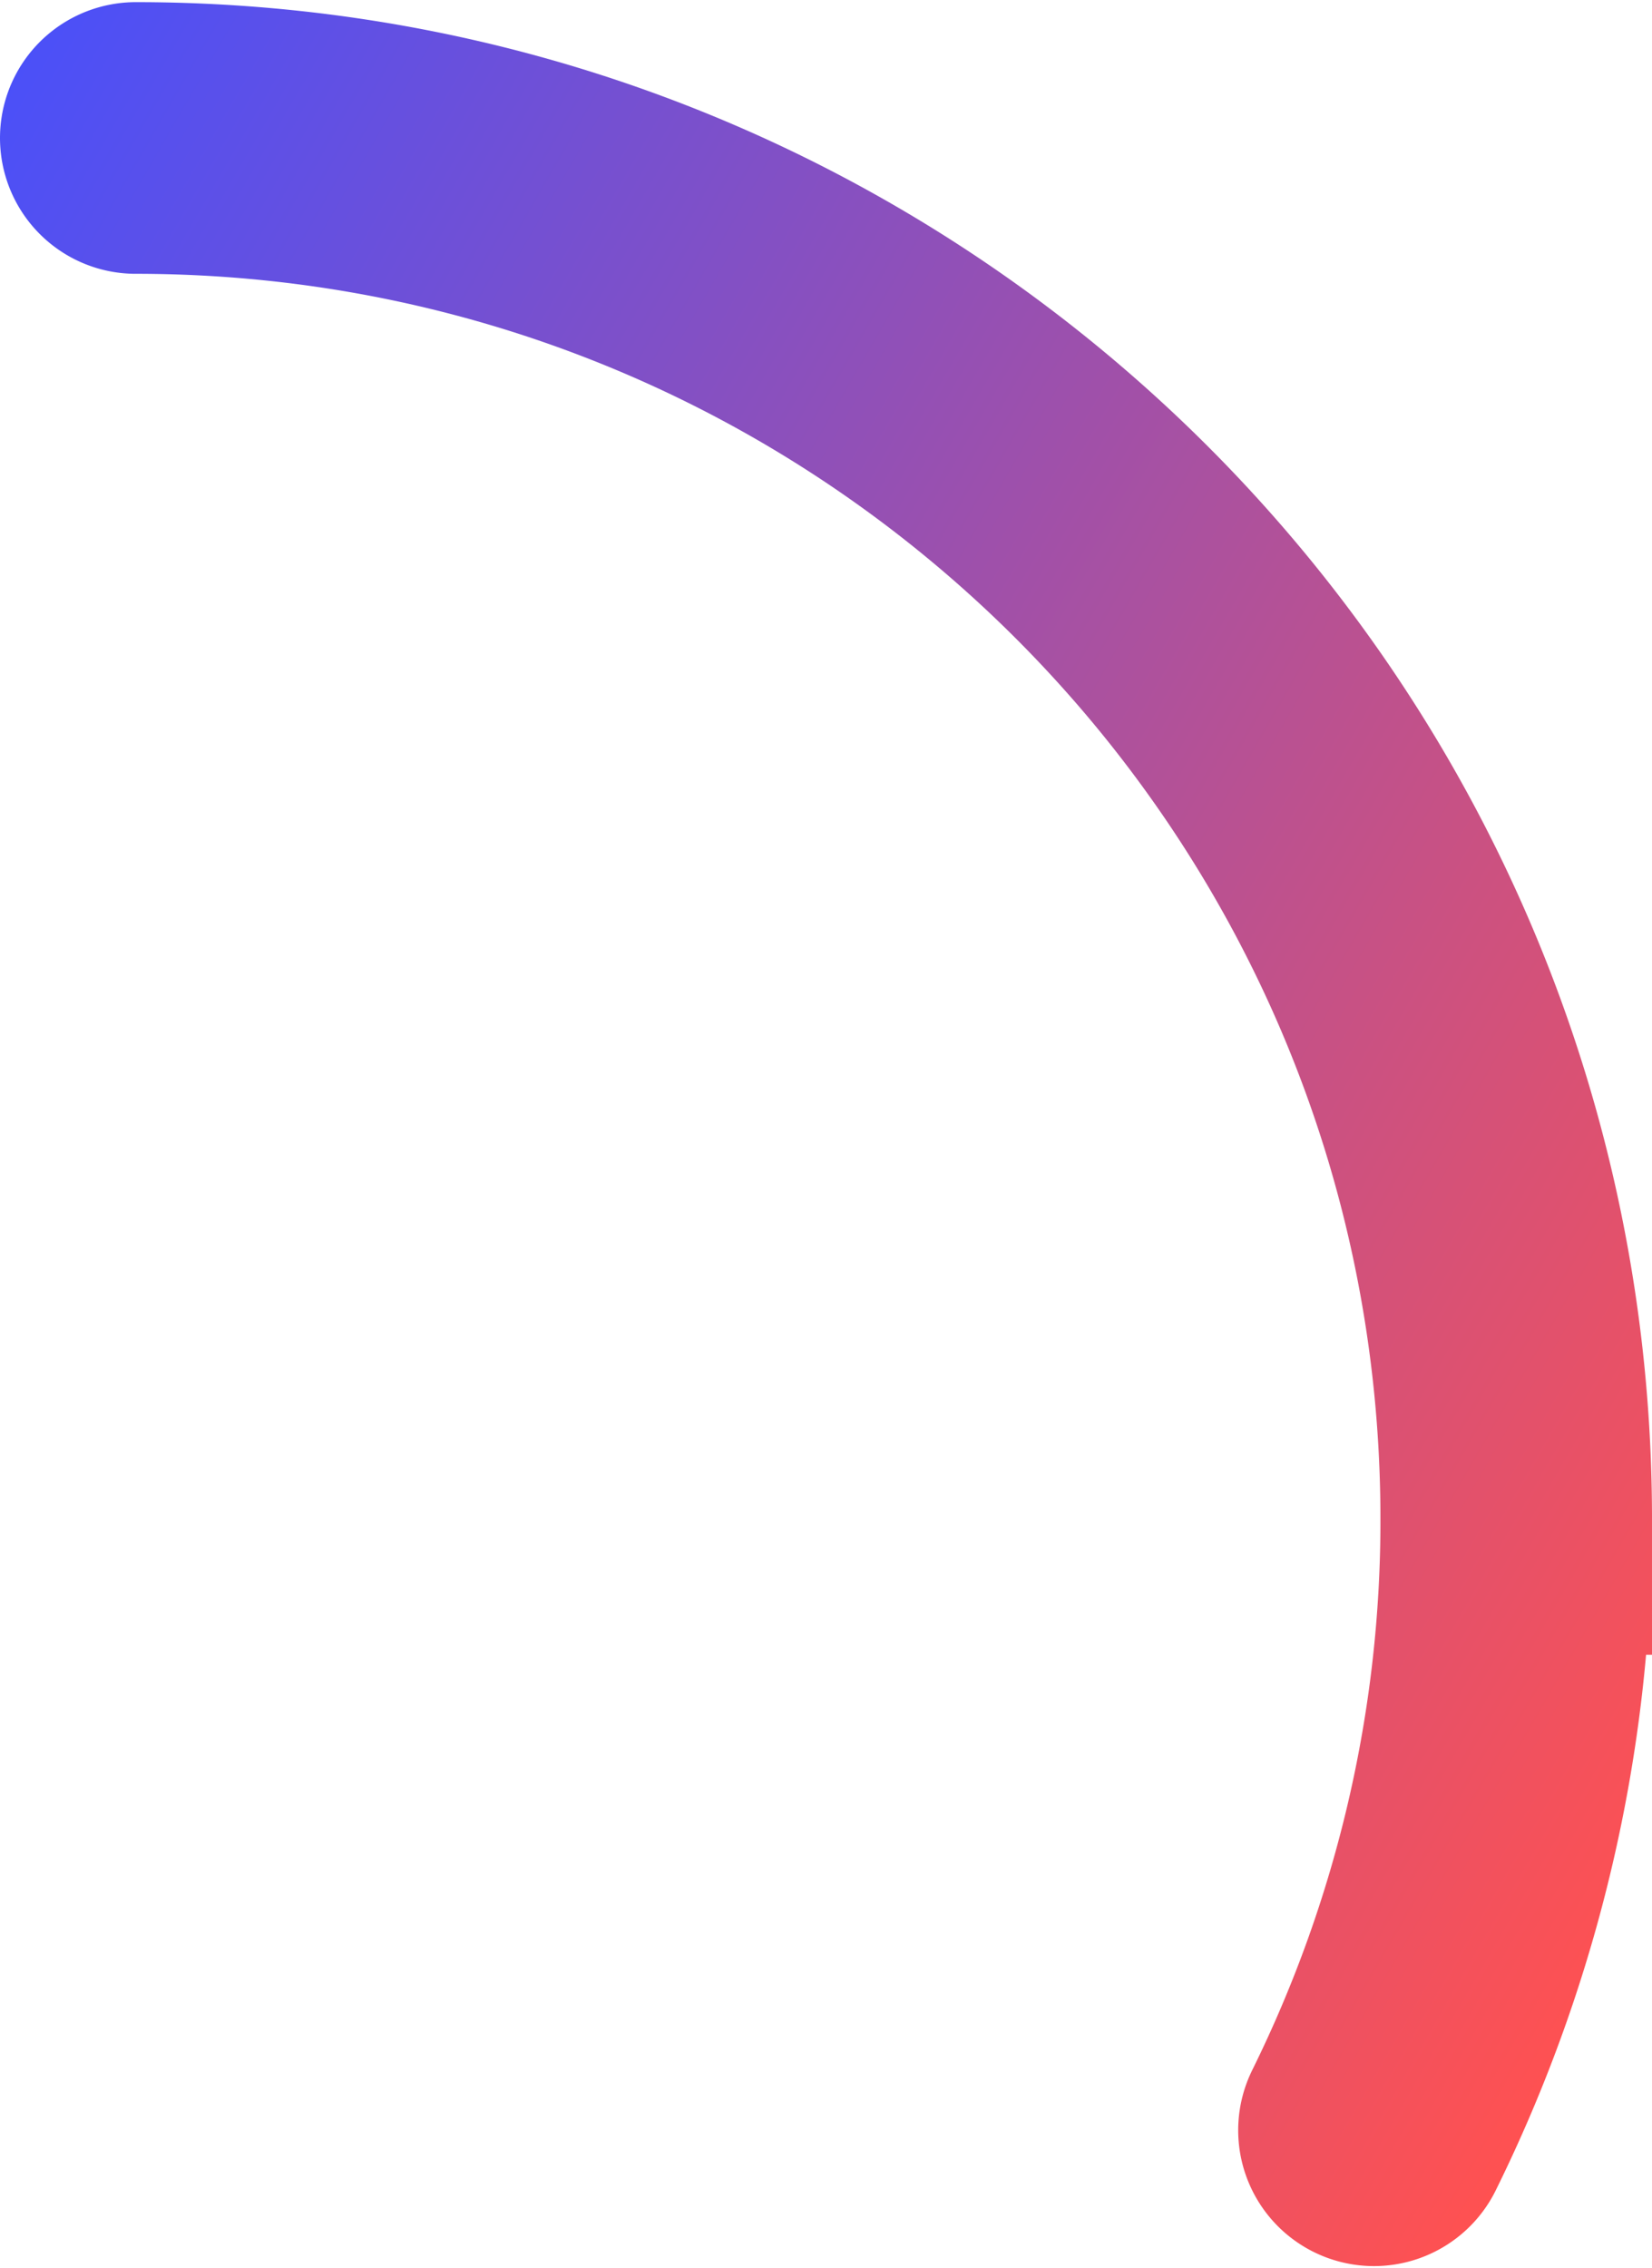 <svg xmlns="http://www.w3.org/2000/svg" xmlns:xlink="http://www.w3.org/1999/xlink" id="Layer_1616481de4a8f6" data-name="Layer 1" viewBox="0 0 255.5 350.02" aria-hidden="true" width="255px" height="350px"><defs><linearGradient class="cerosgradient" data-cerosgradient="true" id="CerosGradient_idb1745f58f" gradientUnits="userSpaceOnUse" x1="50%" y1="100%" x2="50%" y2="0%"><stop offset="0%" stop-color="#d1d1d1"/><stop offset="100%" stop-color="#d1d1d1"/></linearGradient><style>.cls-1-616481de4a8f6{fill:none;stroke-linecap:round;stroke-miterlimit:10;stroke-width:42px;stroke:url(#linear-gradient616481de4a8f6);}</style><linearGradient id="linear-gradient616481de4a8f6" x1="280.59" y1="253.07" x2="-32.78" y2="72.15" gradientUnits="userSpaceOnUse"><stop offset="0" stop-color="#ff5151"/><stop offset="1" stop-color="#4b50f8"/></linearGradient></defs><path class="cls-1-616481de4a8f6" d="M21,21c117.91,0,213.5,95.59,213.5,213.5a212.63,212.63,0,0,1-22,94.52"/></svg>